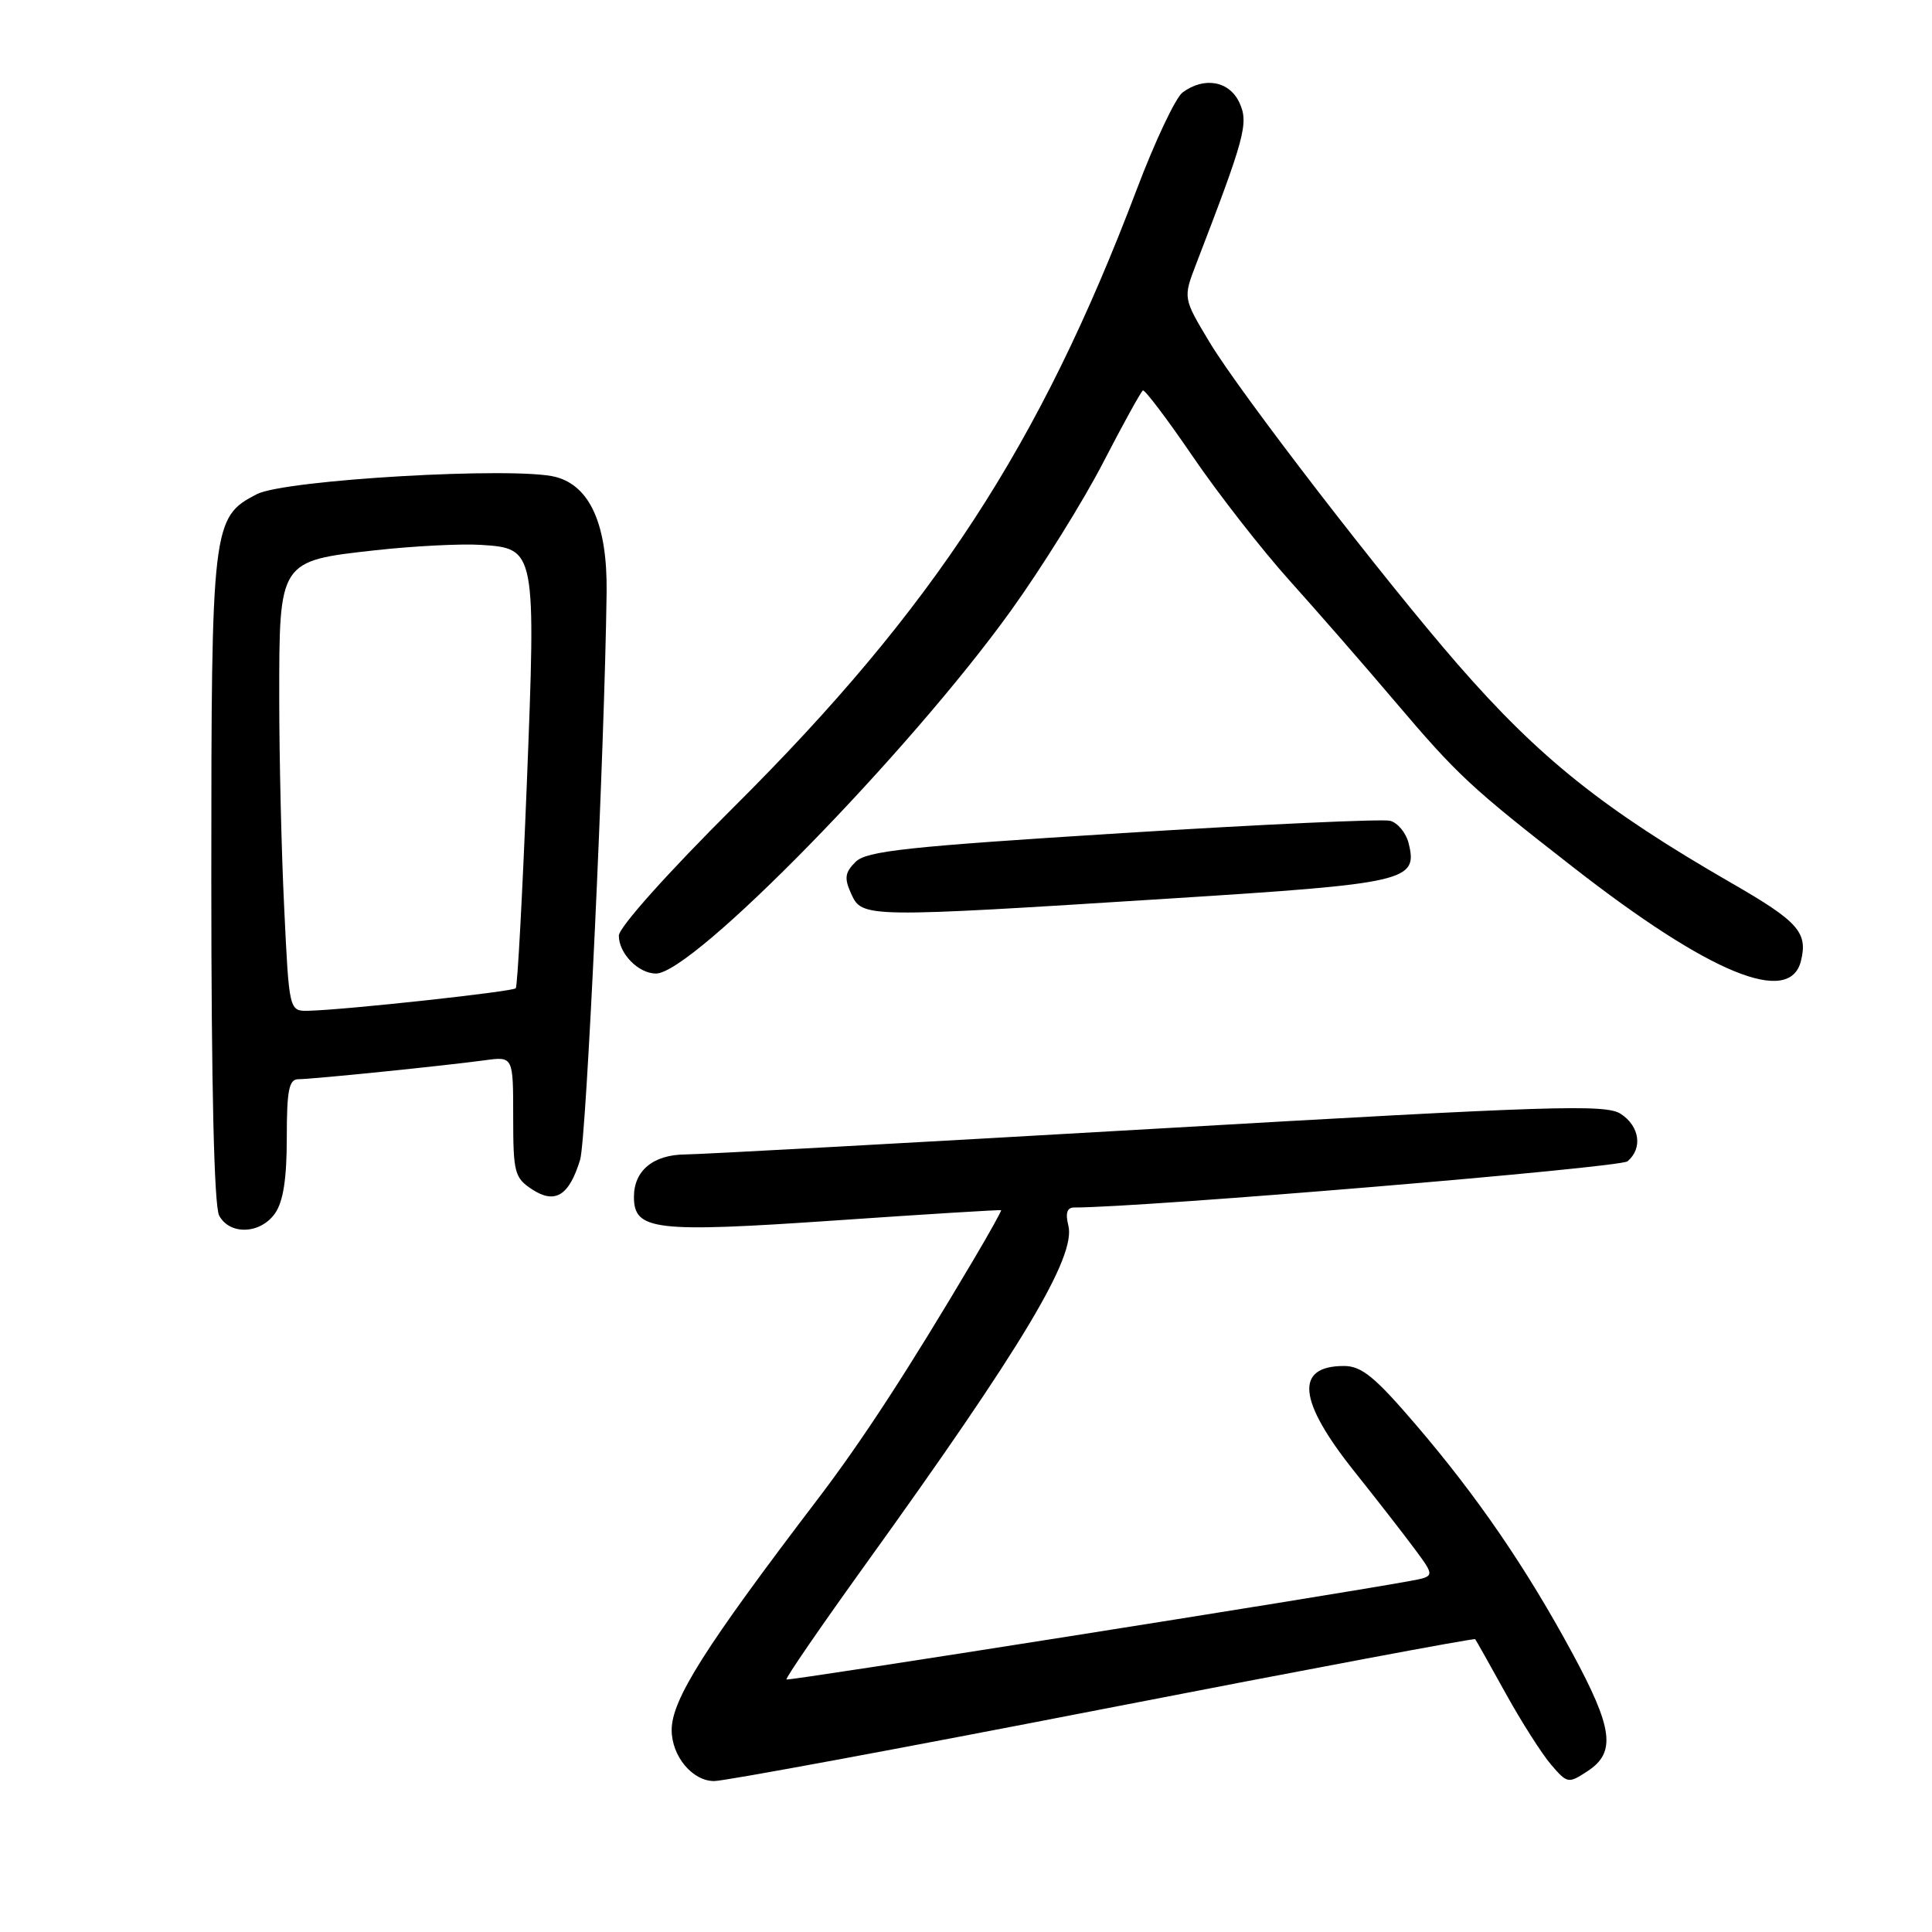 <?xml version="1.0" encoding="UTF-8" standalone="no"?>
<!DOCTYPE svg PUBLIC "-//W3C//DTD SVG 1.1//EN" "http://www.w3.org/Graphics/SVG/1.1/DTD/svg11.dtd" >
<svg xmlns="http://www.w3.org/2000/svg" xmlns:xlink="http://www.w3.org/1999/xlink" version="1.1" viewBox="0 0 256 256">
 <g >
 <path fill="currentColor"
d=" M 146.19 226.45 C 173.17 221.20 195.34 217.04 195.47 217.20 C 195.60 217.37 197.42 220.59 199.51 224.38 C 201.60 228.16 204.31 232.41 205.53 233.83 C 207.68 236.33 207.81 236.36 210.37 234.68 C 214.15 232.20 213.74 229.03 208.36 219.08 C 202.25 207.77 195.72 198.24 187.58 188.75 C 182.19 182.45 180.41 181.00 178.09 181.00 C 171.52 181.00 171.98 185.60 179.48 195.00 C 182.33 198.57 185.90 203.16 187.41 205.19 C 190.15 208.88 190.15 208.88 186.82 209.49 C 175.80 211.50 104.45 222.77 104.21 222.54 C 104.05 222.38 108.74 215.56 114.62 207.38 C 135.50 178.37 142.60 166.51 141.56 162.38 C 141.15 160.75 141.39 160.00 142.32 160.00 C 151.51 160.00 214.62 154.73 215.65 153.88 C 217.69 152.18 217.27 149.22 214.75 147.59 C 212.76 146.29 205.68 146.52 153.50 149.54 C 121.05 151.41 92.84 152.96 90.82 152.97 C 86.56 153.00 84.00 155.11 84.00 158.59 C 84.00 163.04 86.71 163.36 110.63 161.72 C 122.66 160.89 132.57 160.28 132.65 160.36 C 132.73 160.44 131.07 163.43 128.95 167.00 C 120.35 181.53 114.24 190.92 108.34 198.66 C 93.39 218.28 89.00 225.22 89.00 229.23 C 89.00 232.70 91.74 236.00 94.63 236.00 C 96.01 236.00 119.22 231.70 146.19 226.45 Z  M 36.44 160.78 C 37.53 159.23 38.00 156.20 38.00 150.78 C 38.00 144.44 38.29 143.00 39.54 143.00 C 41.39 143.00 58.96 141.21 64.25 140.49 C 68.00 139.98 68.00 139.98 68.00 147.97 C 68.00 155.39 68.18 156.07 70.51 157.60 C 73.55 159.59 75.41 158.45 76.87 153.67 C 77.70 150.95 80.10 99.61 80.38 78.50 C 80.49 69.59 78.22 64.41 73.64 63.20 C 68.36 61.80 37.75 63.56 34.03 65.48 C 28.11 68.54 28.00 69.50 28.00 116.53 C 28.00 143.99 28.37 159.82 29.04 161.07 C 30.44 163.69 34.51 163.53 36.44 160.78 Z  M 238.63 127.35 C 239.58 123.55 238.30 122.11 229.40 116.99 C 212.45 107.22 204.00 100.47 193.16 88.03 C 183.33 76.73 164.37 52.14 160.30 45.39 C 156.76 39.50 156.76 39.50 158.49 35.00 C 164.98 18.15 165.47 16.33 164.24 13.63 C 162.92 10.73 159.57 10.12 156.70 12.25 C 155.77 12.94 153.03 18.74 150.61 25.14 C 137.79 58.99 123.73 80.56 97.37 106.80 C 88.43 115.70 82.00 122.89 82.00 123.98 C 82.00 126.35 84.60 129.00 86.92 129.00 C 91.80 129.00 120.45 99.70 133.97 80.89 C 138.07 75.18 143.58 66.33 146.20 61.24 C 148.83 56.15 151.19 51.88 151.44 51.74 C 151.70 51.61 154.67 55.54 158.05 60.49 C 161.42 65.43 167.18 72.81 170.84 76.89 C 174.50 80.96 180.79 88.17 184.80 92.90 C 193.17 102.76 194.85 104.32 208.50 114.95 C 226.53 129.00 237.12 133.35 238.63 127.35 Z  M 154.86 119.07 C 186.53 117.07 187.91 116.75 186.64 111.70 C 186.30 110.35 185.20 109.02 184.20 108.76 C 183.20 108.50 167.23 109.23 148.72 110.39 C 120.12 112.18 114.81 112.76 113.36 114.21 C 111.94 115.63 111.85 116.37 112.80 118.46 C 114.24 121.62 114.64 121.62 154.86 119.07 Z  M 37.66 120.34 C 37.29 112.83 37.00 100.28 37.00 92.45 C 37.00 74.26 36.96 74.33 49.75 72.91 C 54.83 72.35 61.13 72.03 63.74 72.20 C 71.00 72.66 71.03 72.83 69.80 104.00 C 69.22 118.58 68.57 130.70 68.34 130.95 C 67.93 131.40 45.82 133.81 40.91 133.93 C 38.31 134.00 38.31 134.00 37.66 120.34 Z "/>
</g>
</svg>